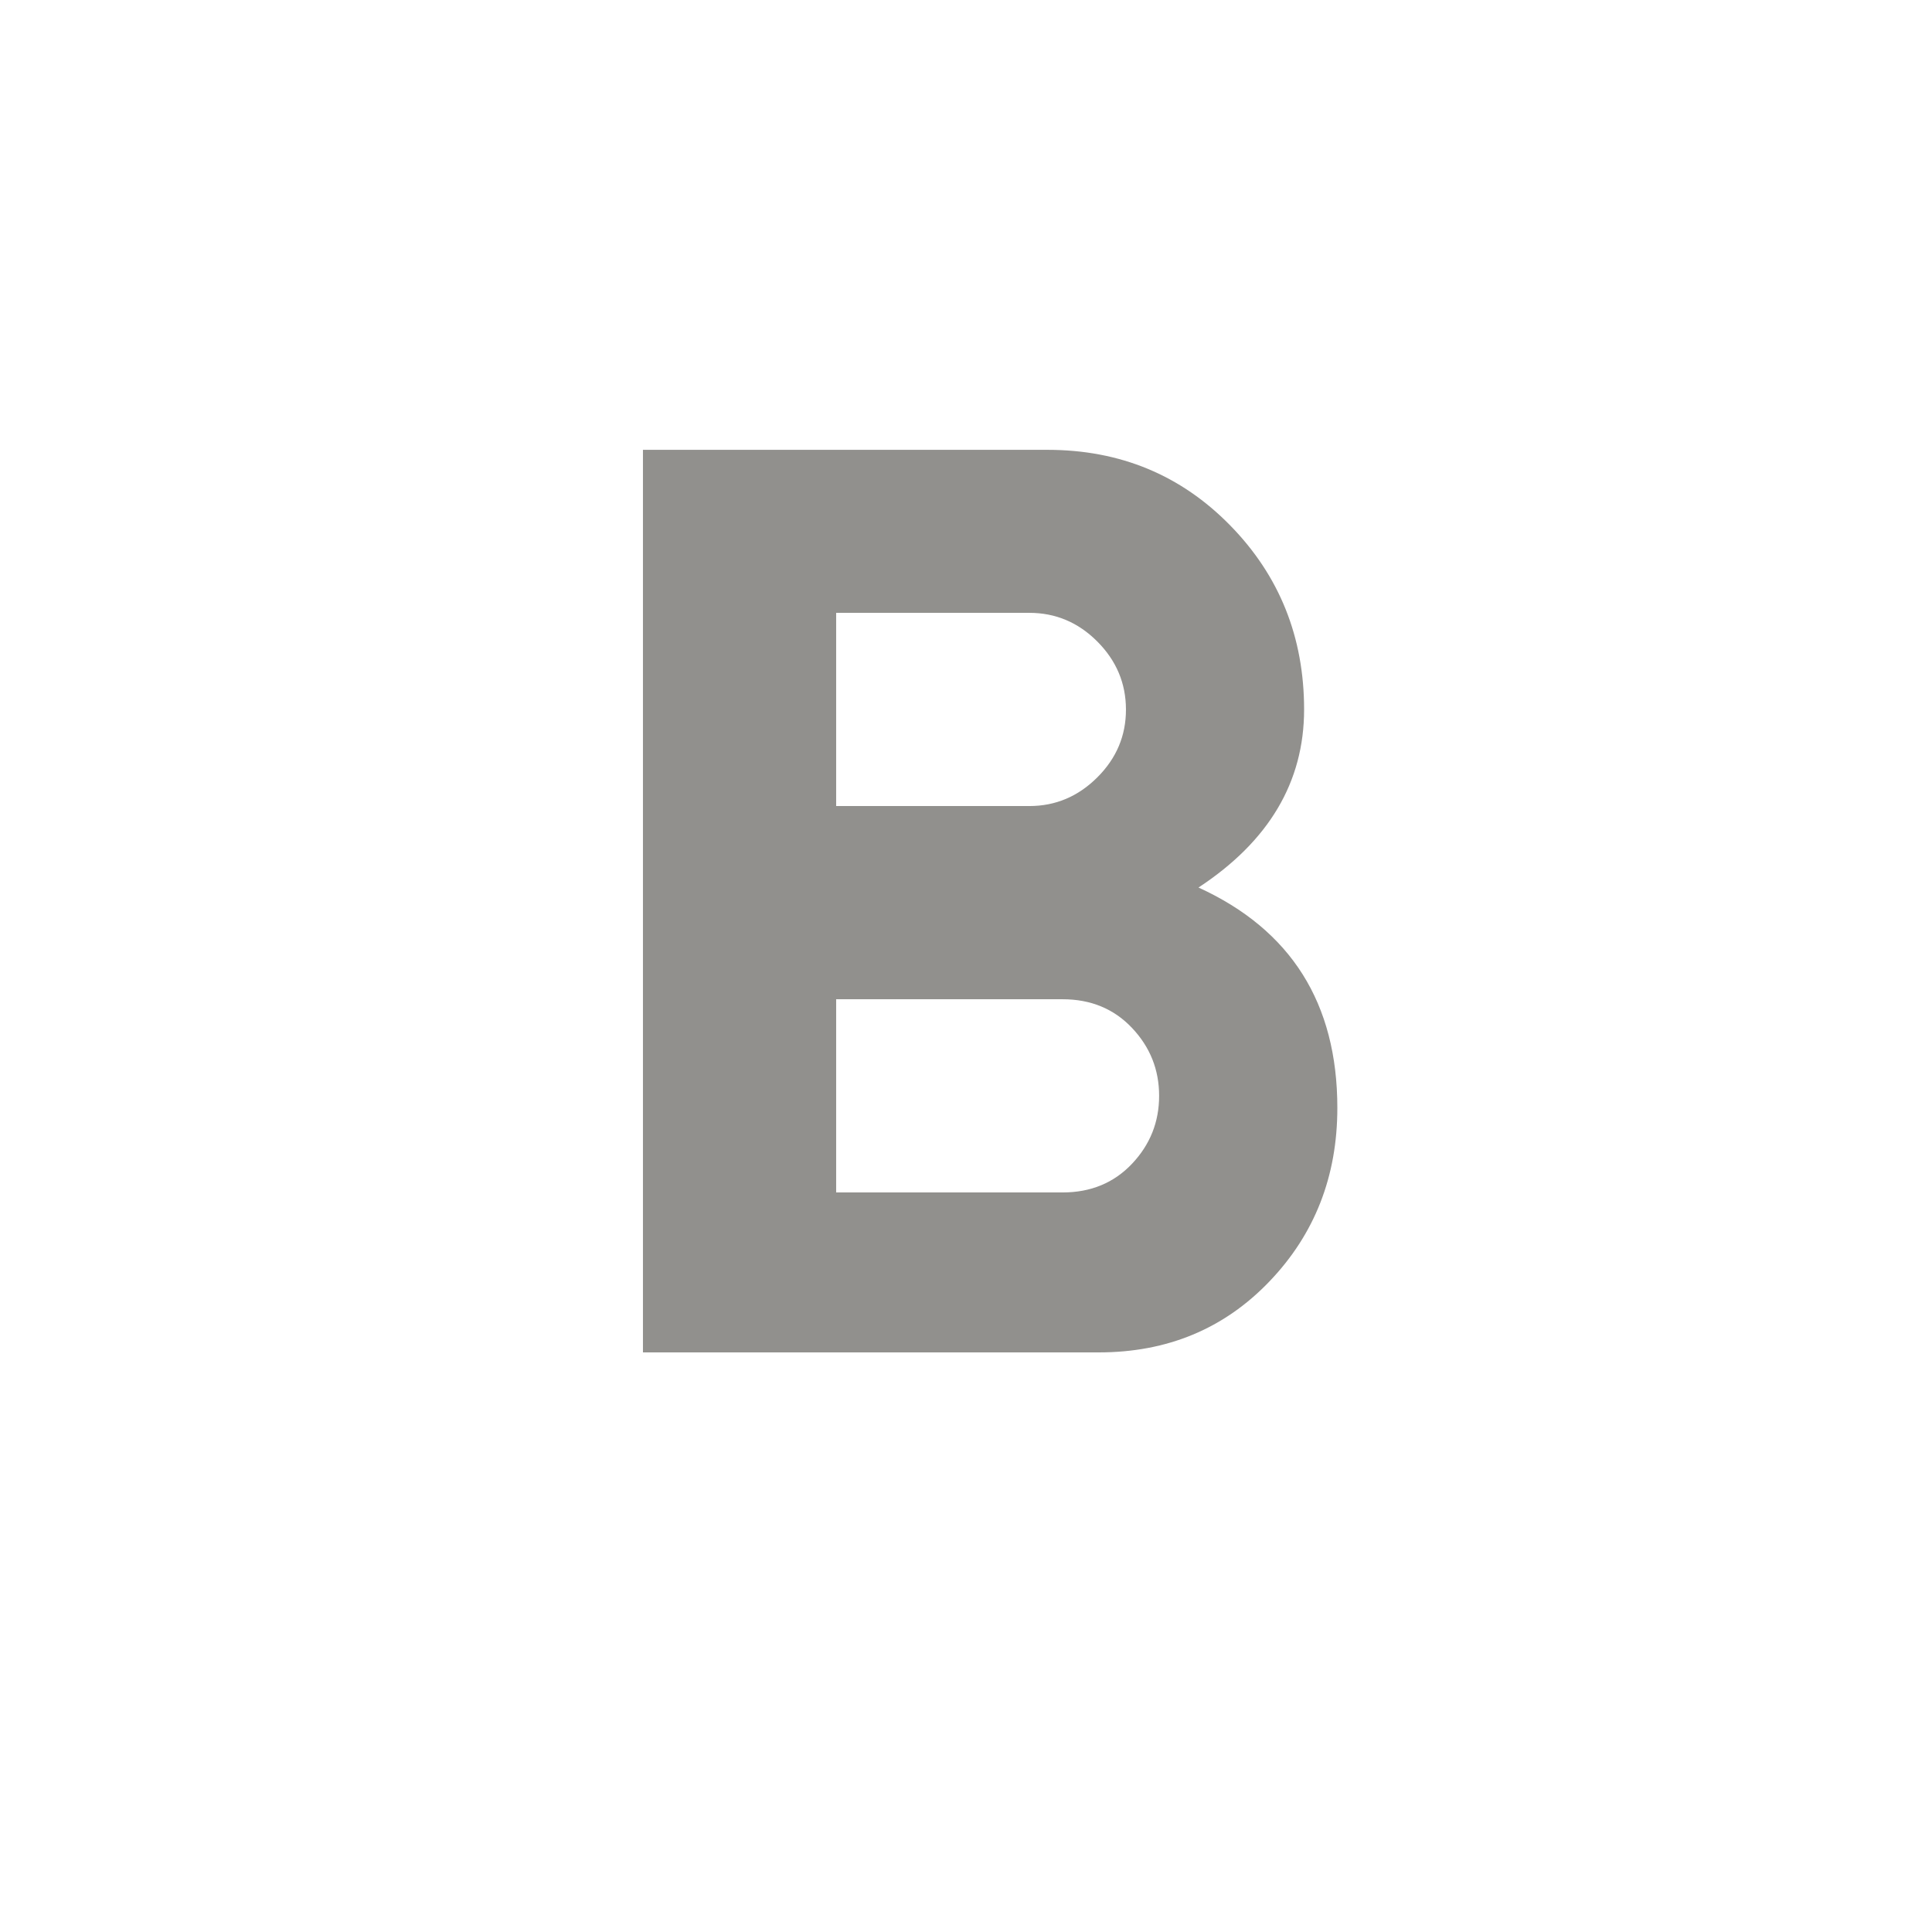 <!-- Generated by IcoMoon.io -->
<svg version="1.1" xmlns="http://www.w3.org/2000/svg" width="24" height="24" viewBox="0 0 24 24">
<title>format_bold</title>
<path fill="#91908d" d="M13.2 14.813q0.525 0 0.862-0.356t0.337-0.844-0.337-0.844-0.862-0.356h-2.813v2.4h2.813zM10.387 7.613v2.4h2.4q0.487 0 0.844-0.356t0.356-0.844-0.356-0.844-0.844-0.356h-2.4zM14.888 11.025q1.725 0.788 1.725 2.738 0 1.275-0.844 2.156t-2.119 0.881h-5.663v-11.212h5.025q1.35 0 2.269 0.938t0.919 2.288-1.313 2.212z"></path>
</svg>
